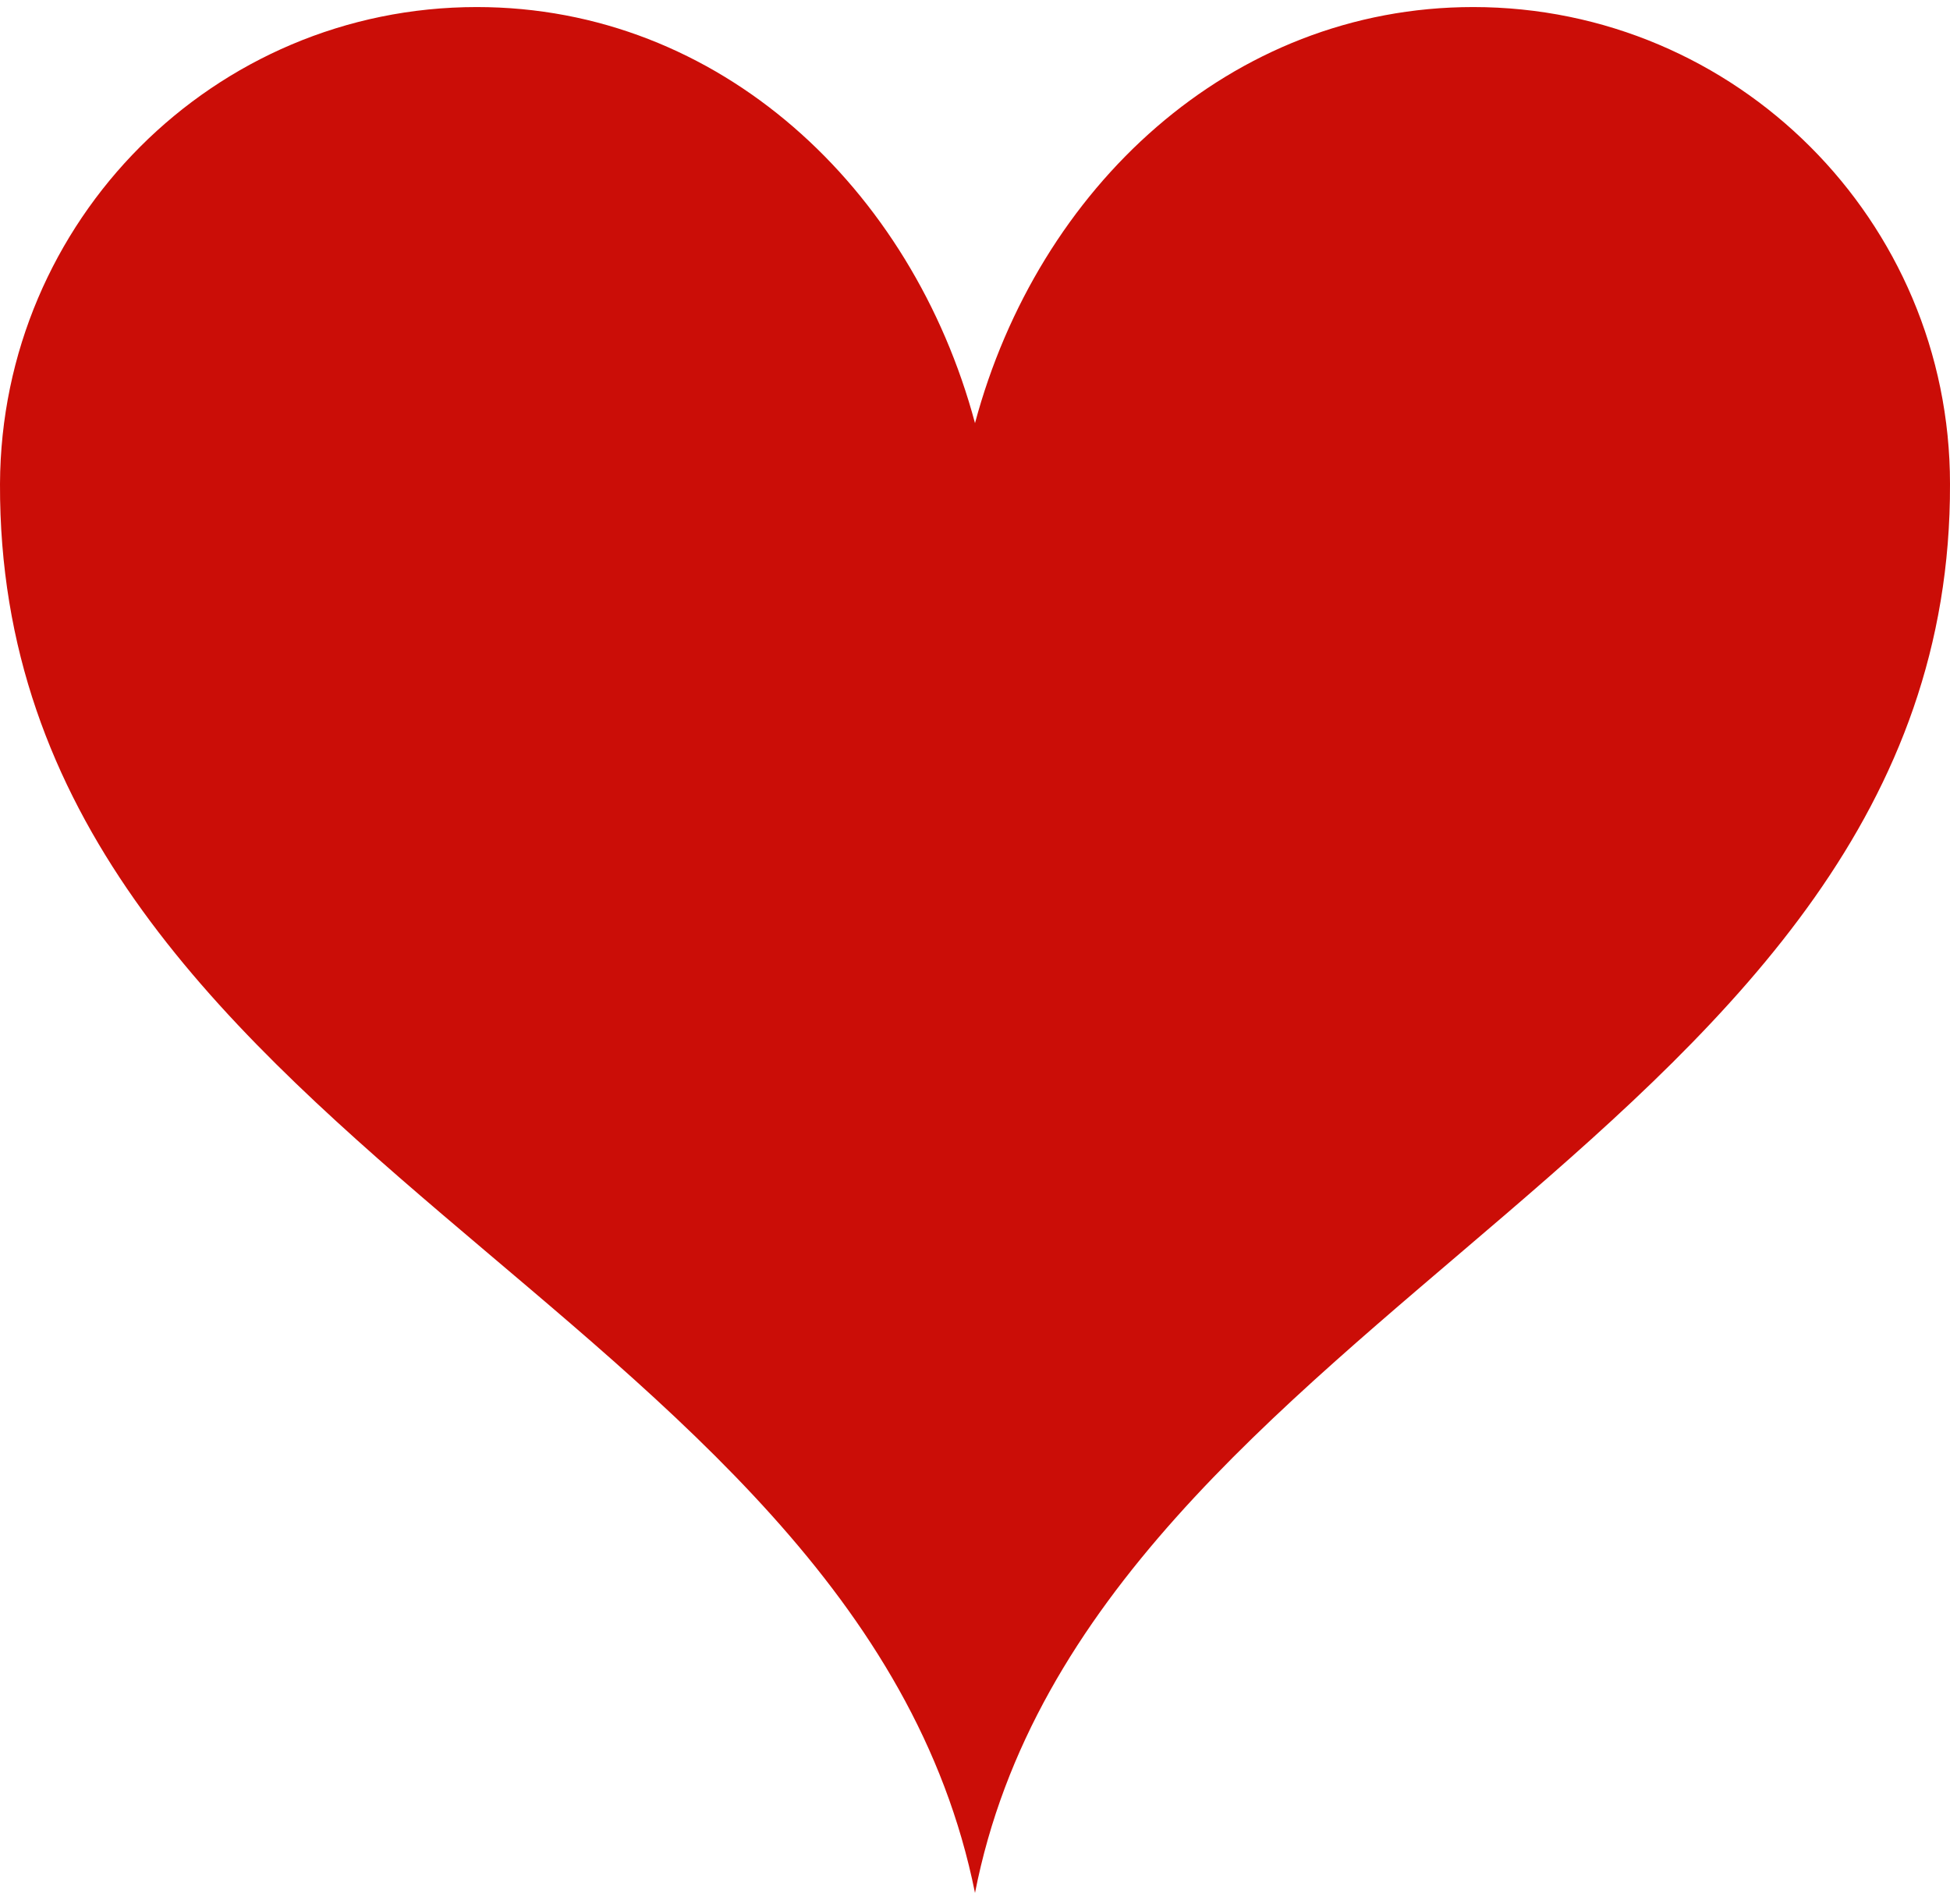 <svg width="128" height="125" viewBox="0 0 128 125" fill="none" xmlns="http://www.w3.org/2000/svg">
<path d="M64 124.254C71.529 85.796 128.147 74.649 128 31.761C128 14.488 113.974 0.463 96.701 0.463C80.757 0.463 68.134 12.347 64 27.775C59.866 12.347 47.243 0.463 31.299 0.463C14.026 0.463 0.074 14.488 0 31.761C-0.147 75.166 56.175 85.353 64 124.254Z" fill="#CB0D07"/>
</svg>
